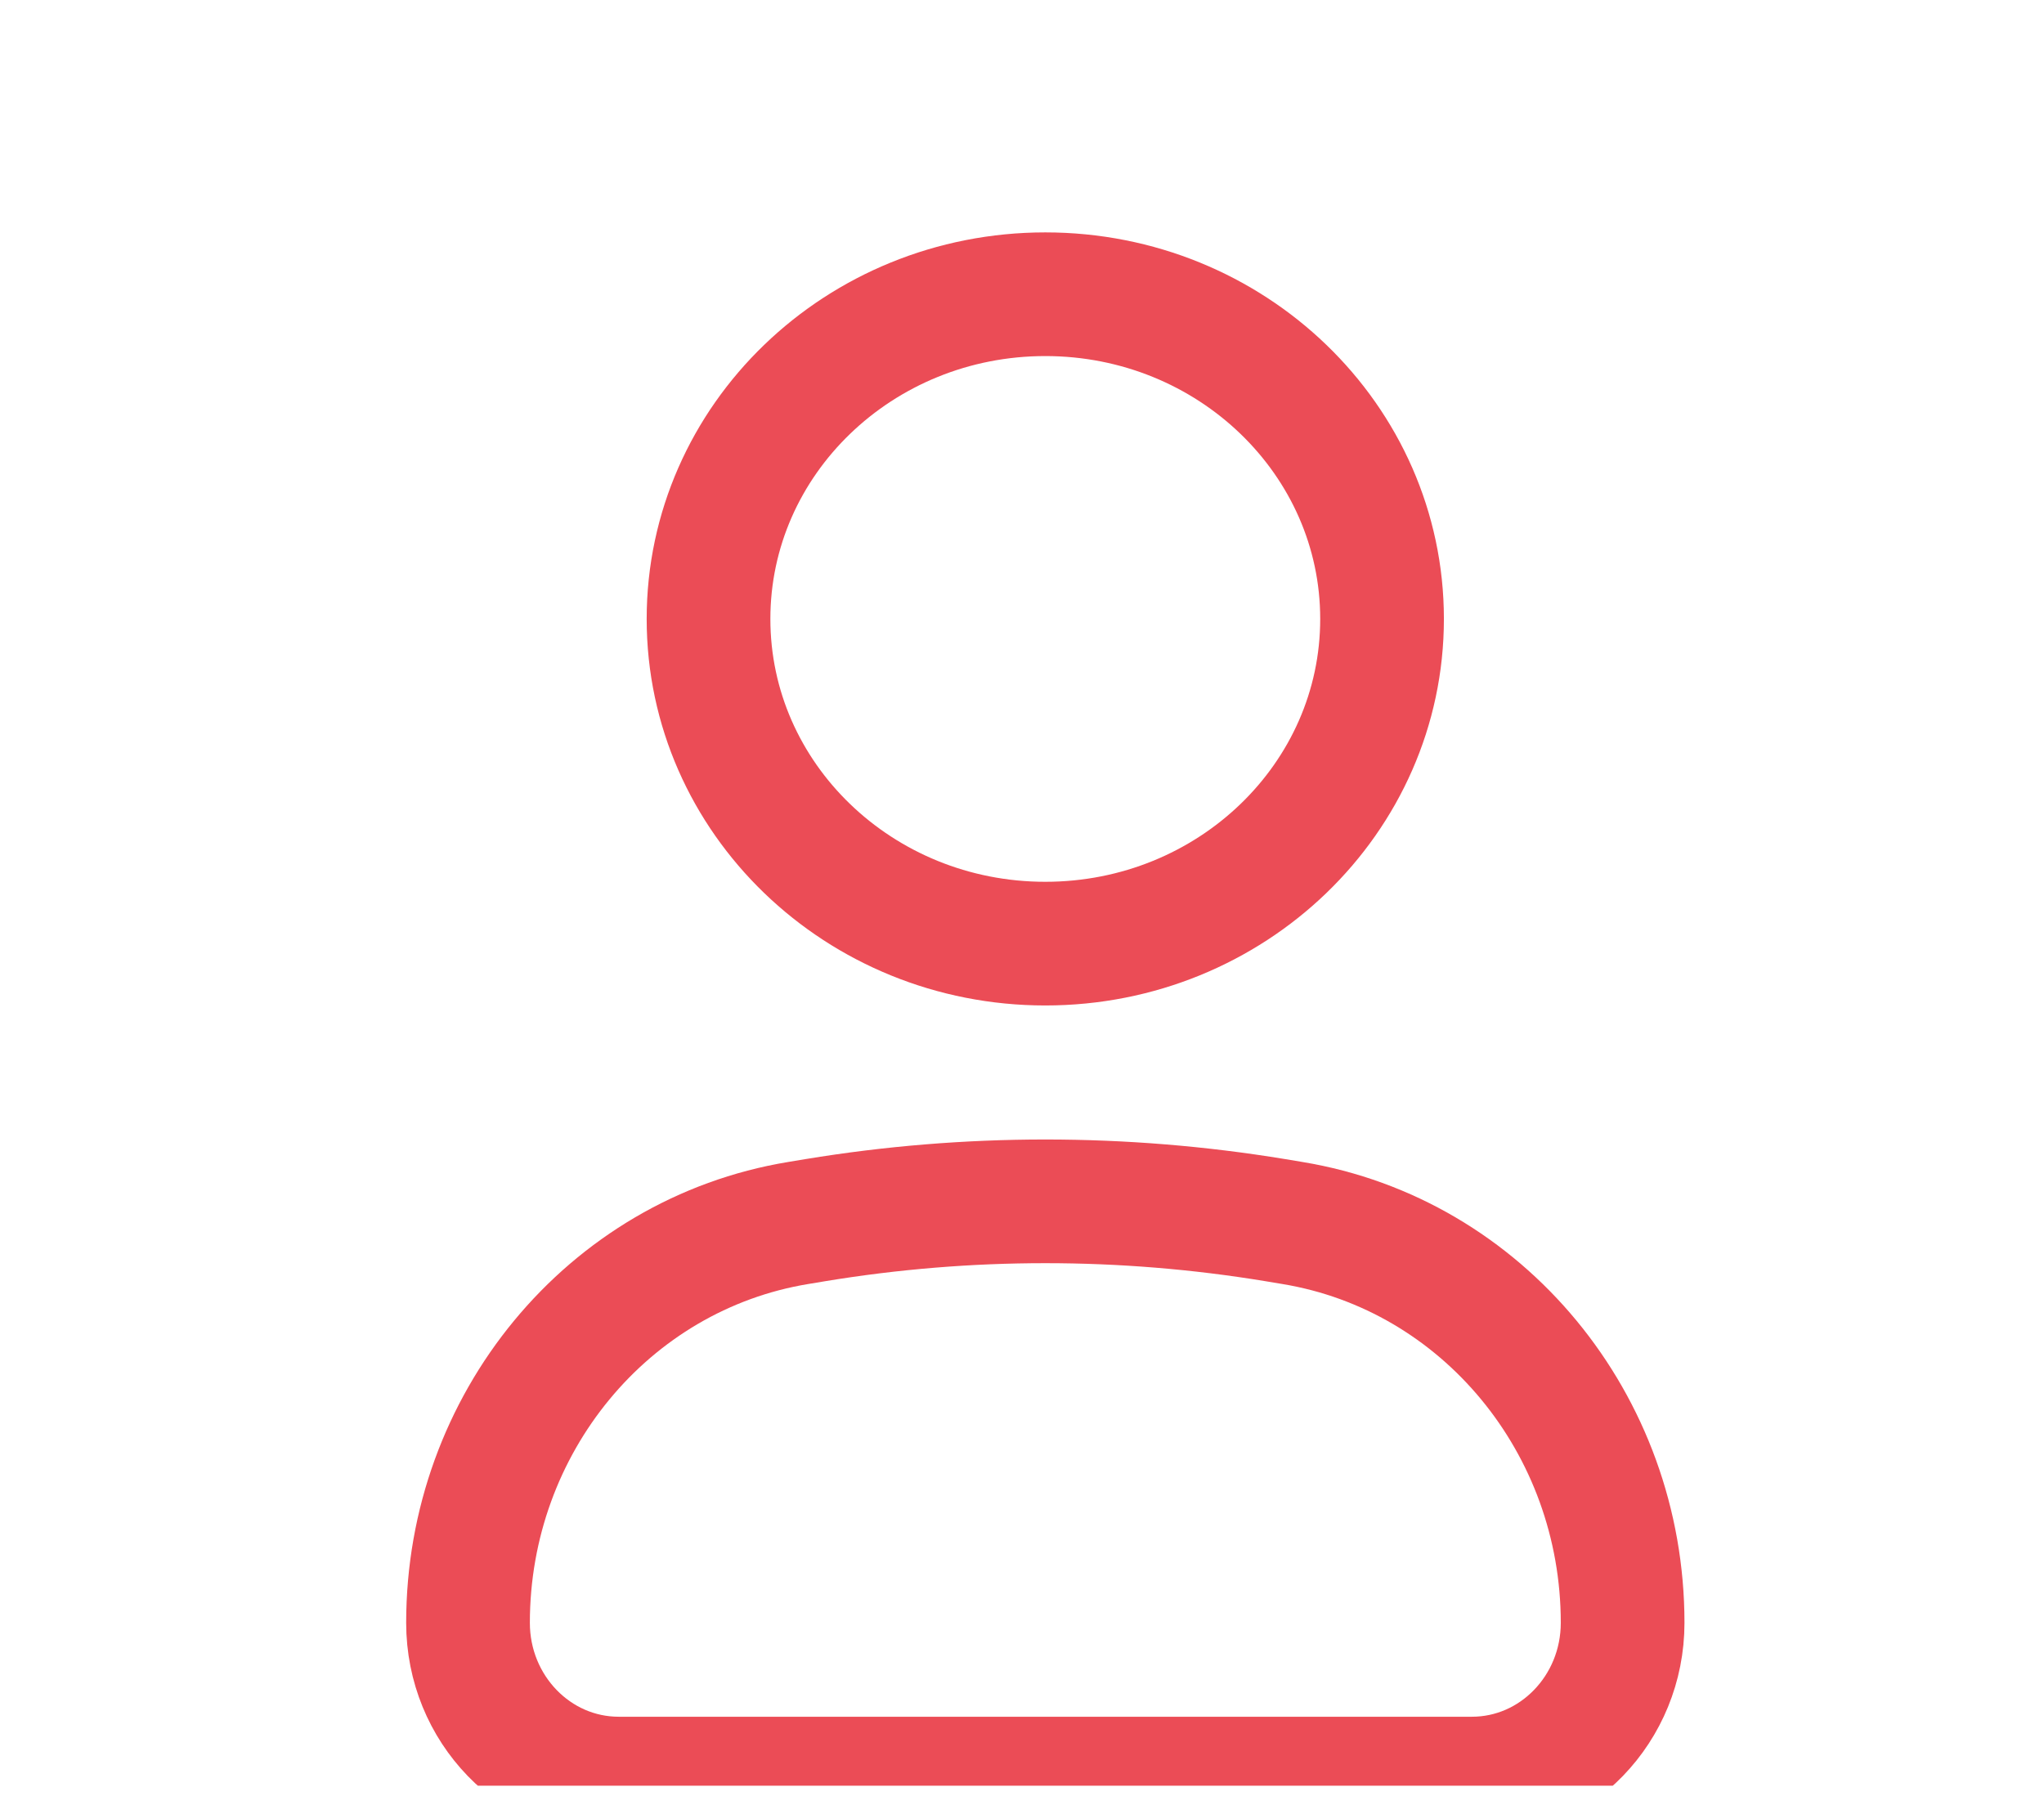 <svg width="33" height="29" viewBox="0 0 33 29" fill="none" xmlns="http://www.w3.org/2000/svg">
<g clip-path="url(#clip0_2_753)">
<path d="M7.556 26.204C7.556 22.991 9.816 20.254 12.887 19.748L13.164 19.702C15.623 19.297 18.129 19.297 20.589 19.702L20.865 19.748C23.937 20.254 26.197 22.991 26.197 26.204C26.197 27.593 25.107 28.719 23.763 28.719H9.99C8.645 28.719 7.556 27.593 7.556 26.204Z" stroke="#EB4C56" stroke-width="1.997"/>
<path d="M22.313 9.994C22.313 12.89 19.879 15.237 16.876 15.237C13.873 15.237 11.439 12.89 11.439 9.994C11.439 7.099 13.873 4.751 16.876 4.751C19.879 4.751 22.313 7.099 22.313 9.994Z" stroke="#EB4C56" stroke-width="1.997"/>
</g>
<defs>
<clipPath id="clip0_2_753">
<rect width="31.956" height="28.077" fill="white" transform="translate(0.898 0.757)"/>
</clipPath>
</defs>
</svg>
